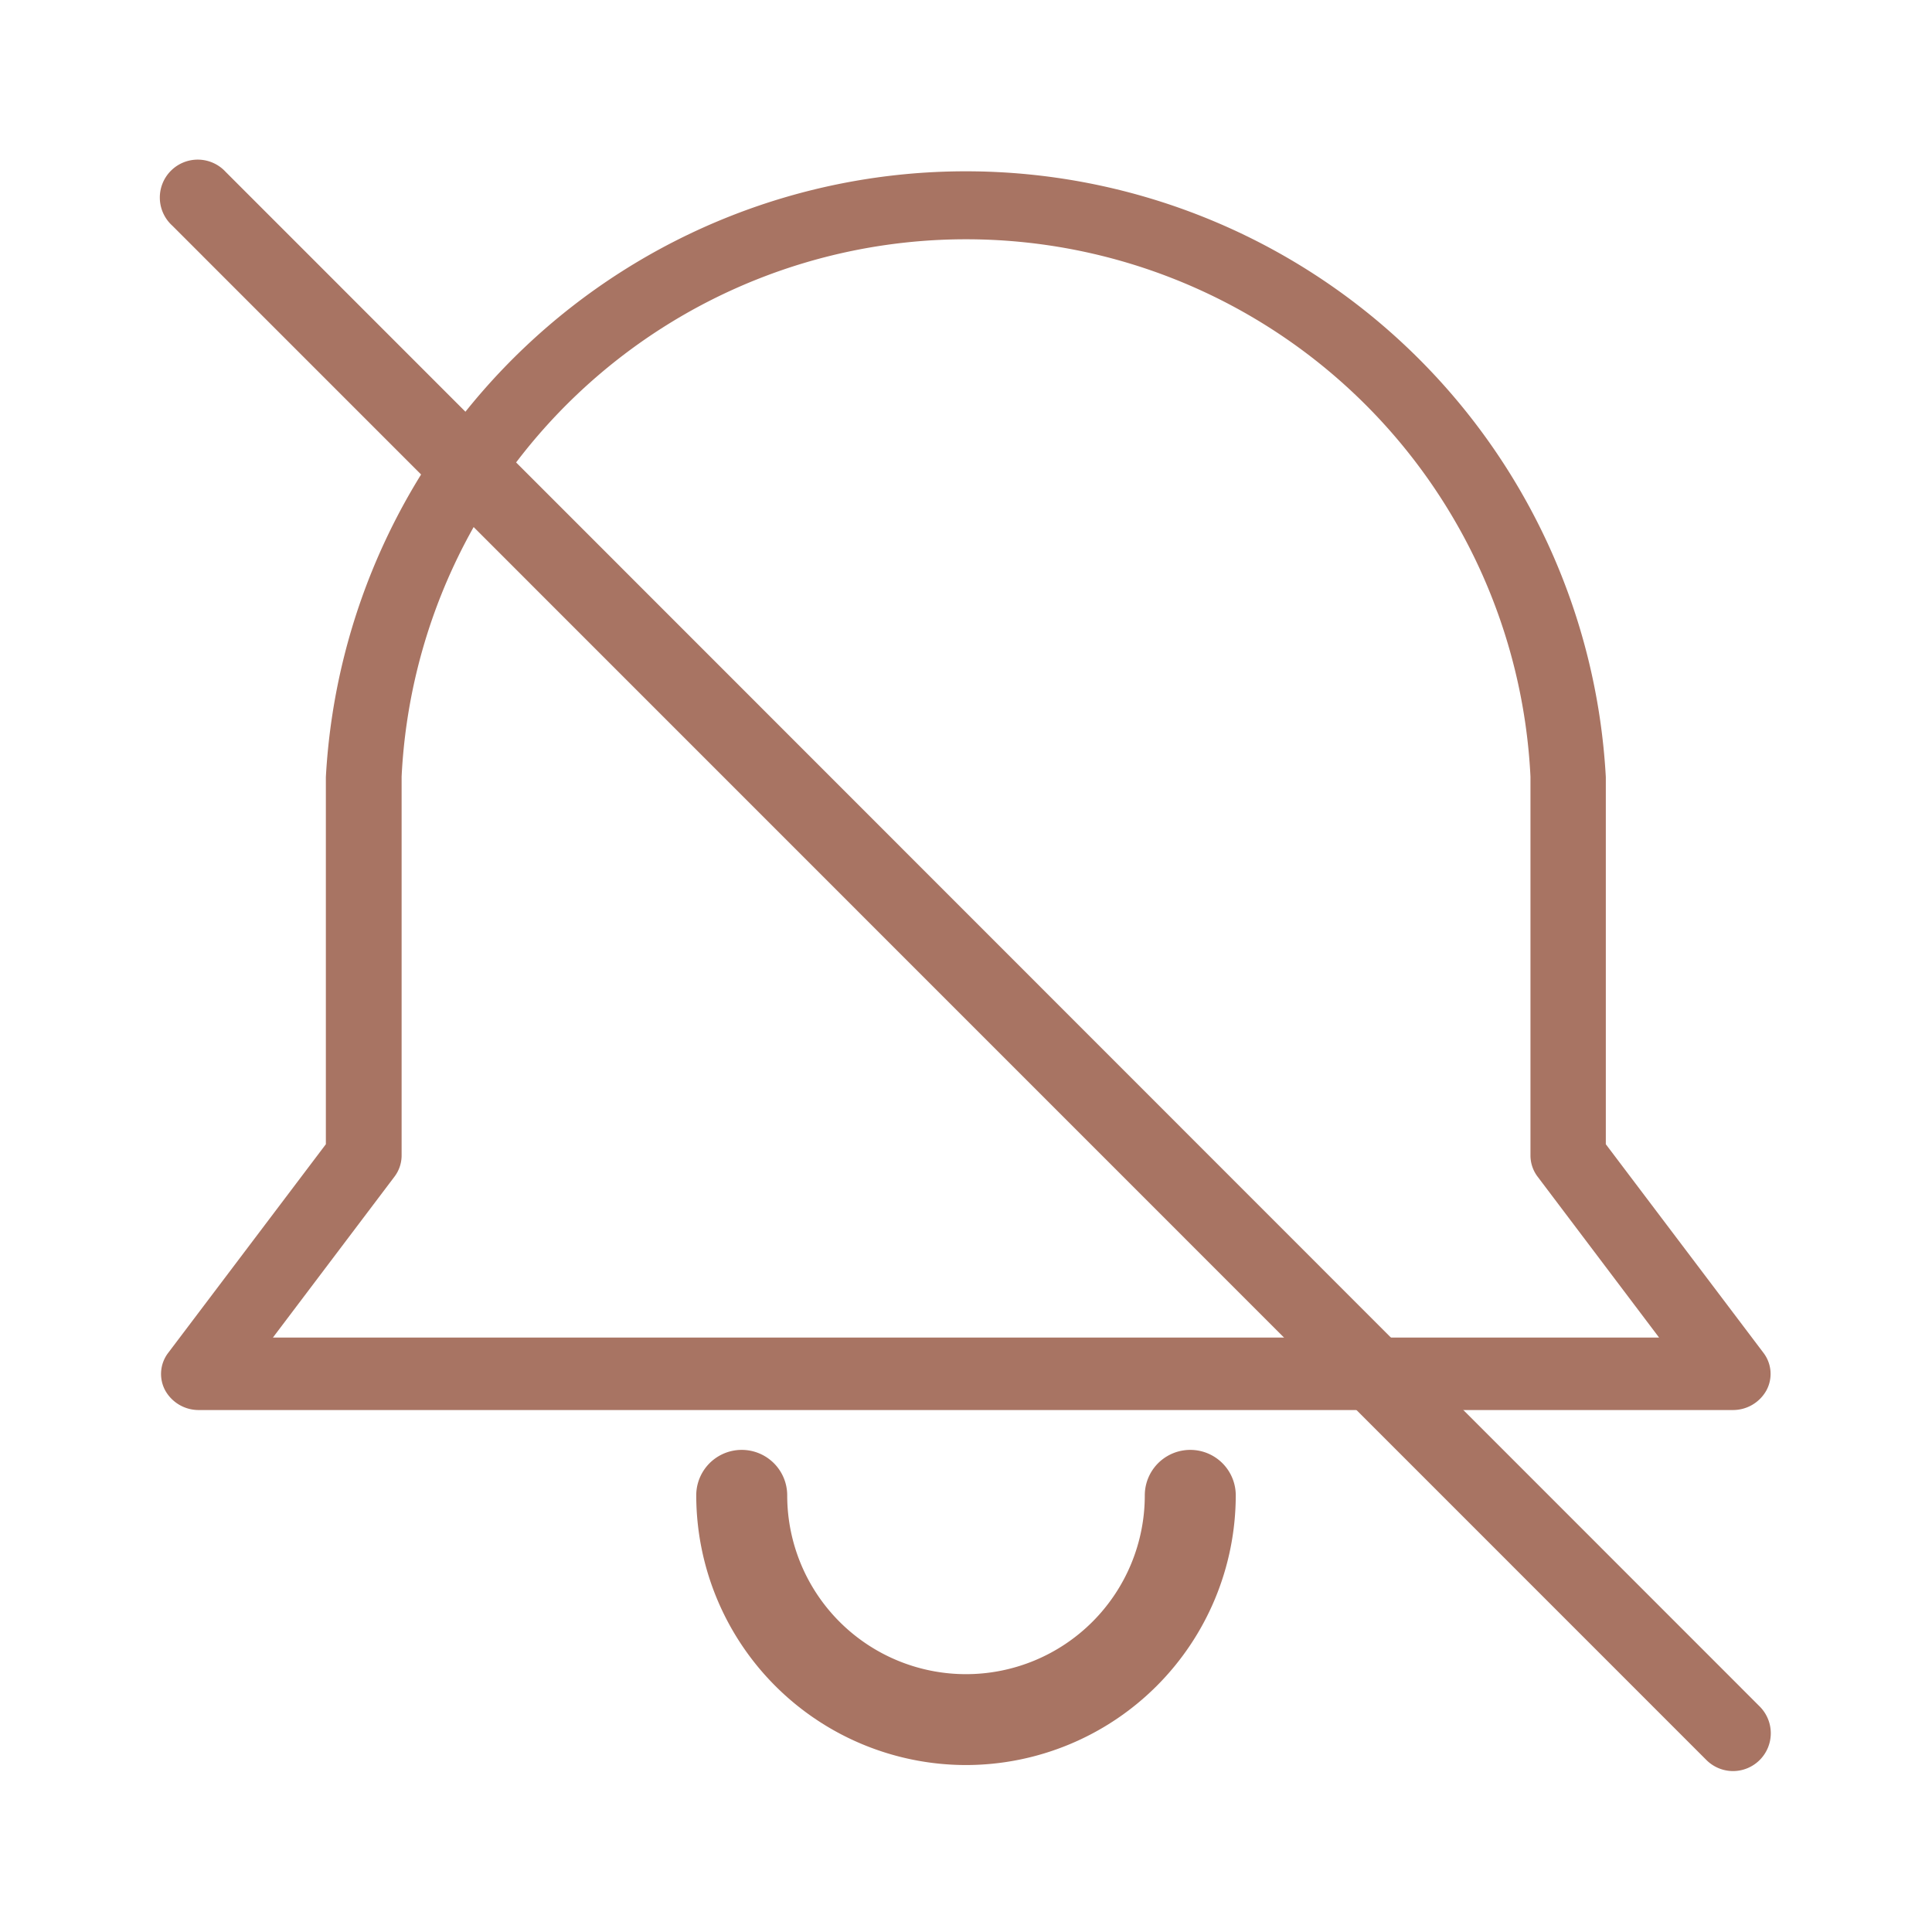 <svg xmlns="http://www.w3.org/2000/svg" width="24" height="24" viewBox="0 0 24 24">
    <defs>
        <style>
            .cls-2{fill:#a87463}
        </style>
    </defs>
    <g id="그룹_1430" transform="translate(-20 -247)">
        <path id="사각형_756" fill="none" d="M0 0H24V24H0z" transform="translate(20 247)"/>
        <g id="그룹_1356" transform="translate(-482 -439.899)">
            <g id="그룹_1355" transform="translate(504 688.973)">
                <path id="패스_1266" d="M523.529 704.415h-19.058a.475.475 0 0 1-.419-.244.431.431 0 0 1 .038-.467l1.958-2.591v-4.561a7.962 7.962 0 0 1 15.9 0v4.561l1.958 2.591a.431.431 0 0 1 .037.467.475.475 0 0 1-.414.244zm-18.139-.9h17.22l-1.51-2a.437.437 0 0 1-.088-.262v-4.707a7.02 7.02 0 0 0-14.023 0v4.707a.437.437 0 0 1-.088.262z" class="cls-2" transform="translate(-504 -688.973)"/>
                <path id="패스_1267" d="M516 712.826a3.354 3.354 0 0 1-3.351-3.35.565.565 0 0 1 1.13 0 2.221 2.221 0 0 0 4.442 0 .565.565 0 0 1 1.13 0 3.354 3.354 0 0 1-3.351 3.35z" class="cls-2" transform="translate(-506 -692.974)"/>
            </g>
            <path id="패스_1268" d="M523.529 708.9a.47.47 0 0 1-.332-.138L504.138 689.7a.471.471 0 1 1 .665-.666l19.059 19.066a.47.47 0 0 1-.332.8z" class="cls-2"/>
        </g>
    </g>
</svg>
